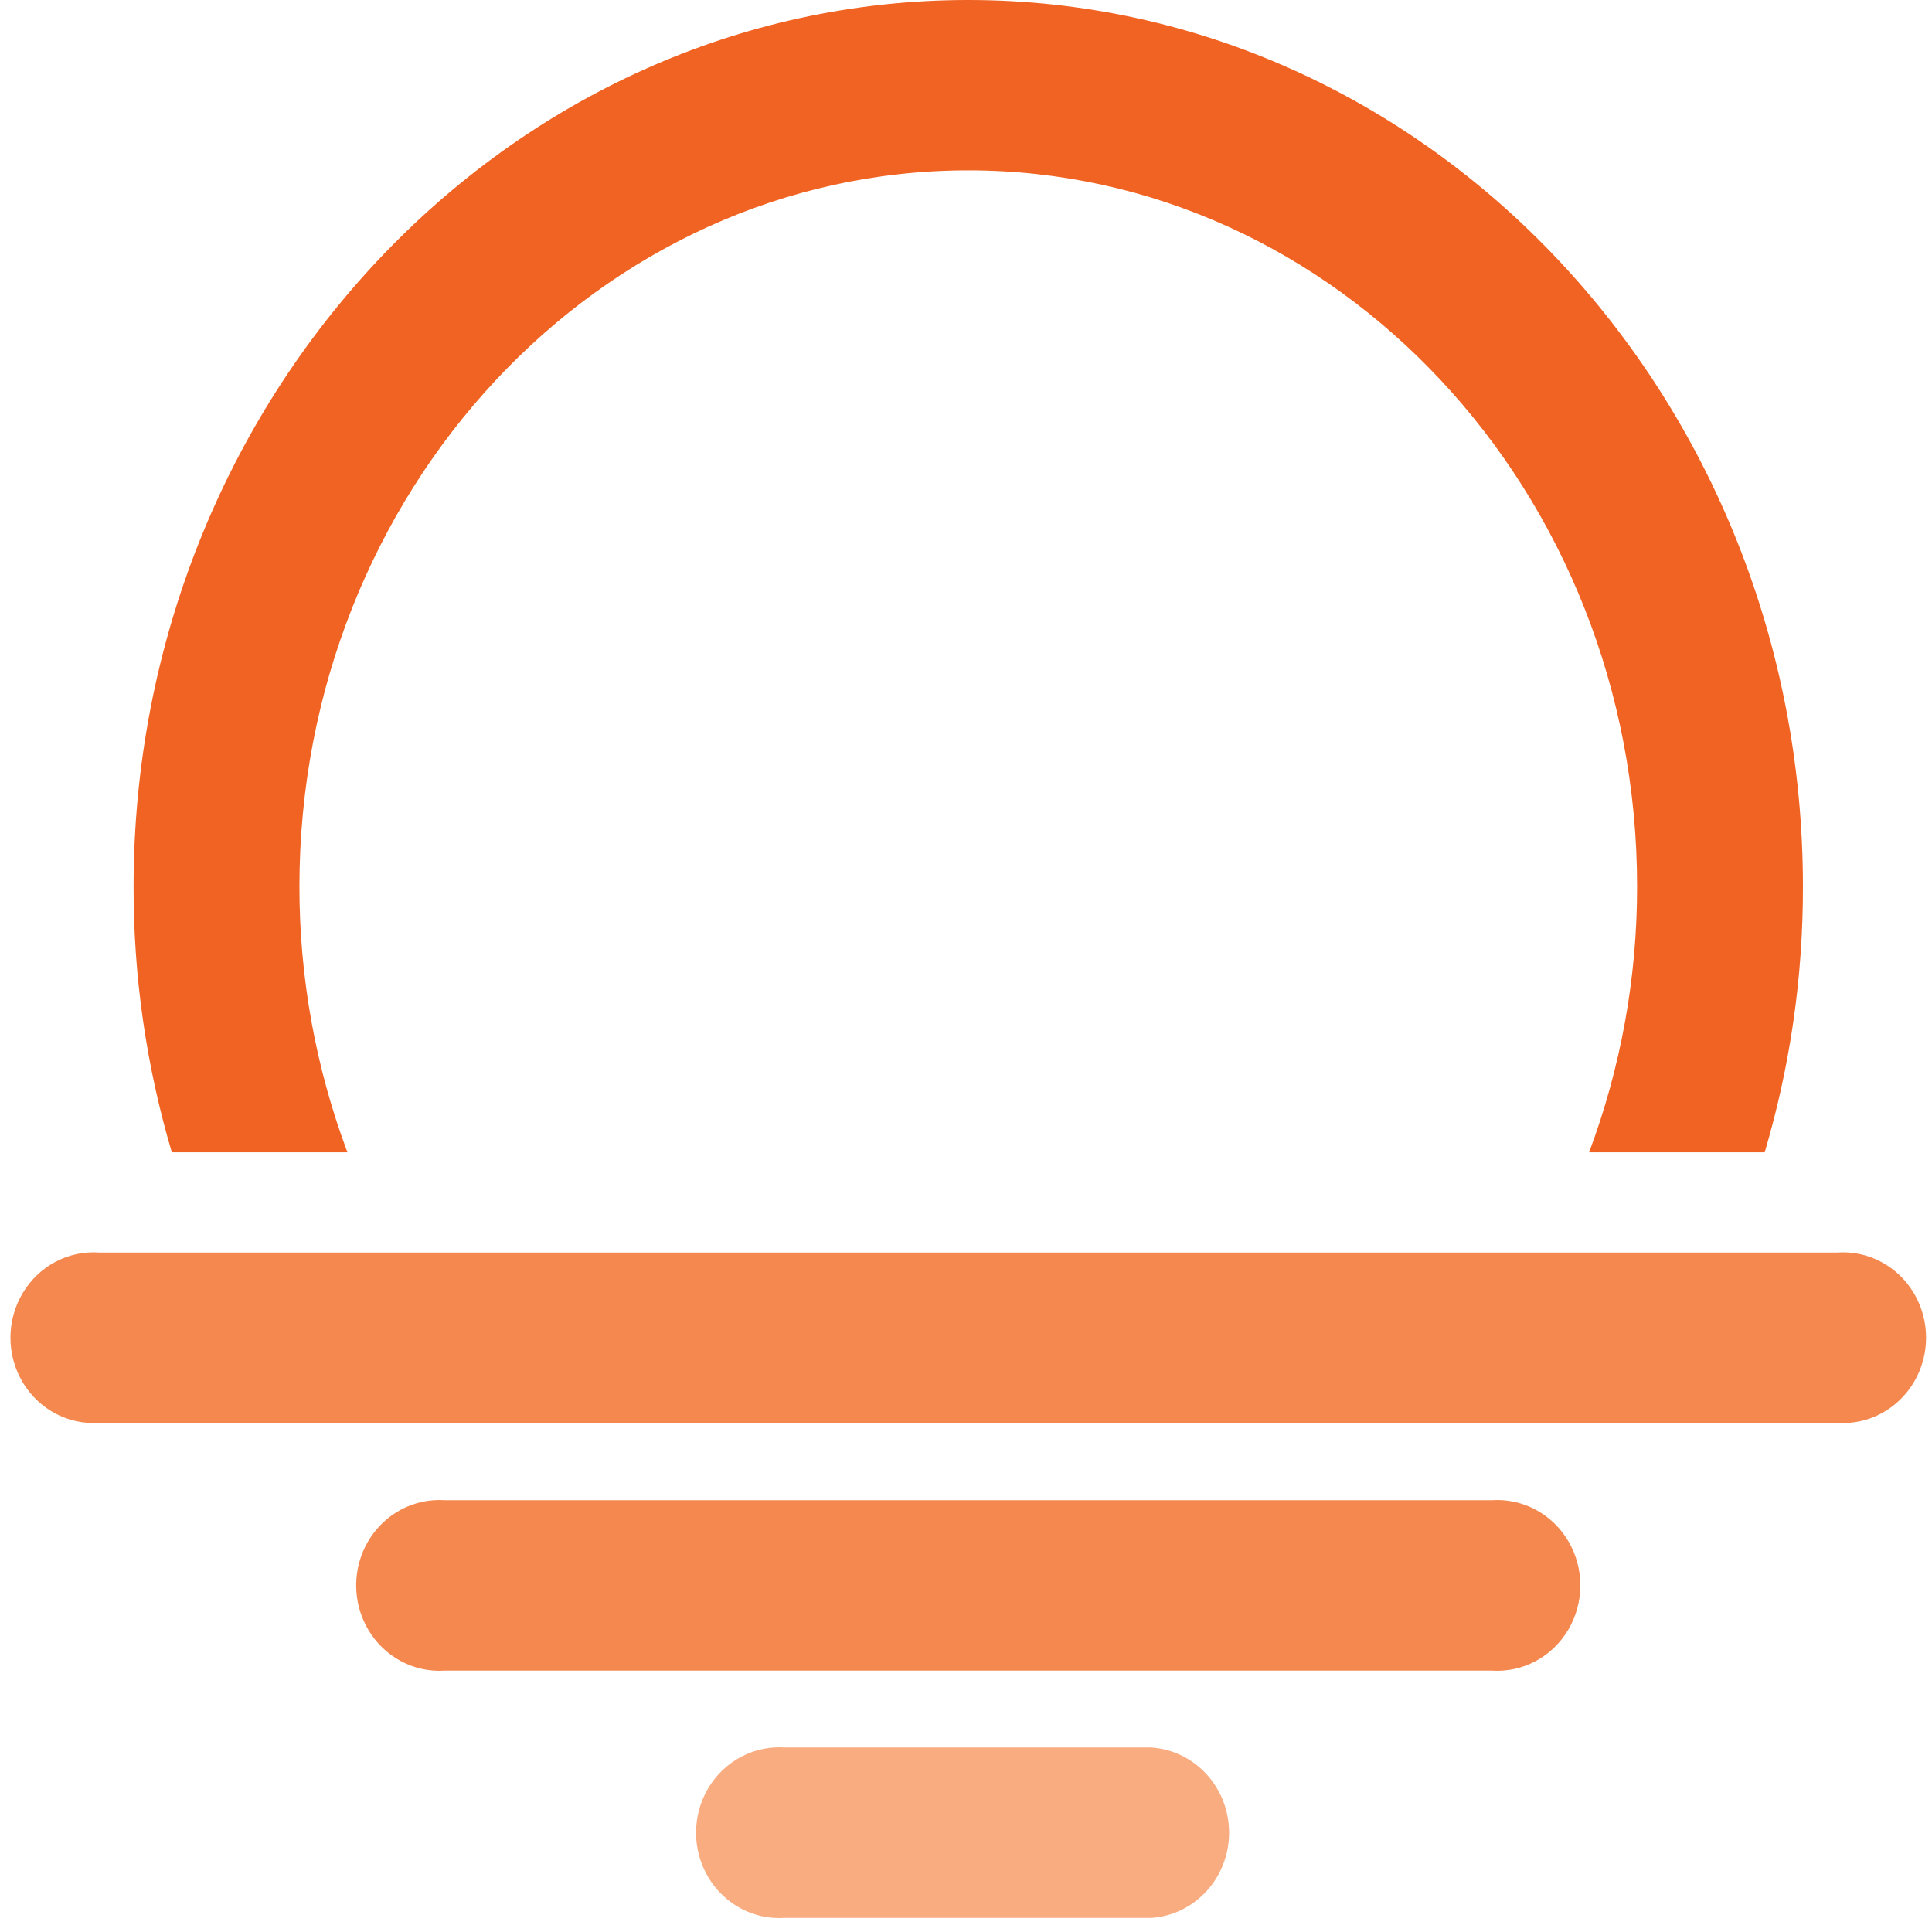 <?xml version="1.0" encoding="UTF-8" standalone="no"?>
<svg width="116px" height="116px" viewBox="0 0 116 116" version="1.1" xmlns="http://www.w3.org/2000/svg" xmlns:xlink="http://www.w3.org/1999/xlink">
    <!-- Generator: Sketch 48.2 (47327) - http://www.bohemiancoding.com/sketch -->
    <title>sun-colored</title>
    <desc>Created with Sketch.</desc>
    <defs></defs>
    <g id="Desktop-HD" stroke="none" stroke-width="1" fill="none" fill-rule="evenodd" transform="translate(-661, -781)">
        <g id="sun-colored" transform="translate(661.5, 781)" fill-rule="nonzero">
            <path d="M20.36,69.187 C18.452,64.096 17.475,58.687 17.478,53.232 C17.478,29.528 35.495,10.228 57.636,10.228 C79.777,10.228 97.794,29.528 97.794,53.232 C97.797,58.687 96.82,64.096 94.912,69.187 L105.455,69.187 C106.987,64.015 107.761,58.638 107.751,53.232 C107.751,23.873 85.283,0 57.636,0 C29.989,0 7.521,23.873 7.521,53.232 C7.511,58.638 8.285,64.015 9.817,69.187 L20.36,69.187 Z" id="Shape" fill="#F16322"></path>
            <path d="M109.813,85.431 L5.459,85.431 C3.599,85.562 1.823,84.617 0.854,82.981 C-0.115,81.345 -0.115,79.29 0.854,77.654 C1.823,76.017 3.599,75.072 5.459,75.204 L109.813,75.204 C111.673,75.072 113.45,76.017 114.418,77.654 C115.387,79.29 115.387,81.345 114.418,82.981 C113.45,84.617 111.673,85.562 109.813,85.431 Z" id="Shape" fill="#F5884F"></path>
            <path d="M89.055,90.076 L26.217,90.076 C24.357,89.945 22.581,90.89 21.612,92.526 C20.643,94.162 20.643,96.217 21.612,97.853 C22.581,99.49 24.357,100.435 26.217,100.304 L89.055,100.304 C90.915,100.435 92.691,99.49 93.66,97.853 C94.629,96.217 94.629,94.162 93.66,92.526 C92.691,90.89 90.915,89.945 89.055,90.076" id="Shape" fill="#F5884F"></path>
            <path d="M68.648,104.924 L46.624,104.924 C44.764,104.793 42.988,105.738 42.019,107.374 C41.05,109.011 41.05,111.065 42.019,112.702 C42.988,114.338 44.764,115.283 46.624,115.152 L68.648,115.152 C71.265,114.967 73.296,112.733 73.296,110.038 C73.296,107.343 71.265,105.109 68.648,104.924" id="Shape" fill="#F8AC80"></path>
        </g>
    </g>
</svg>